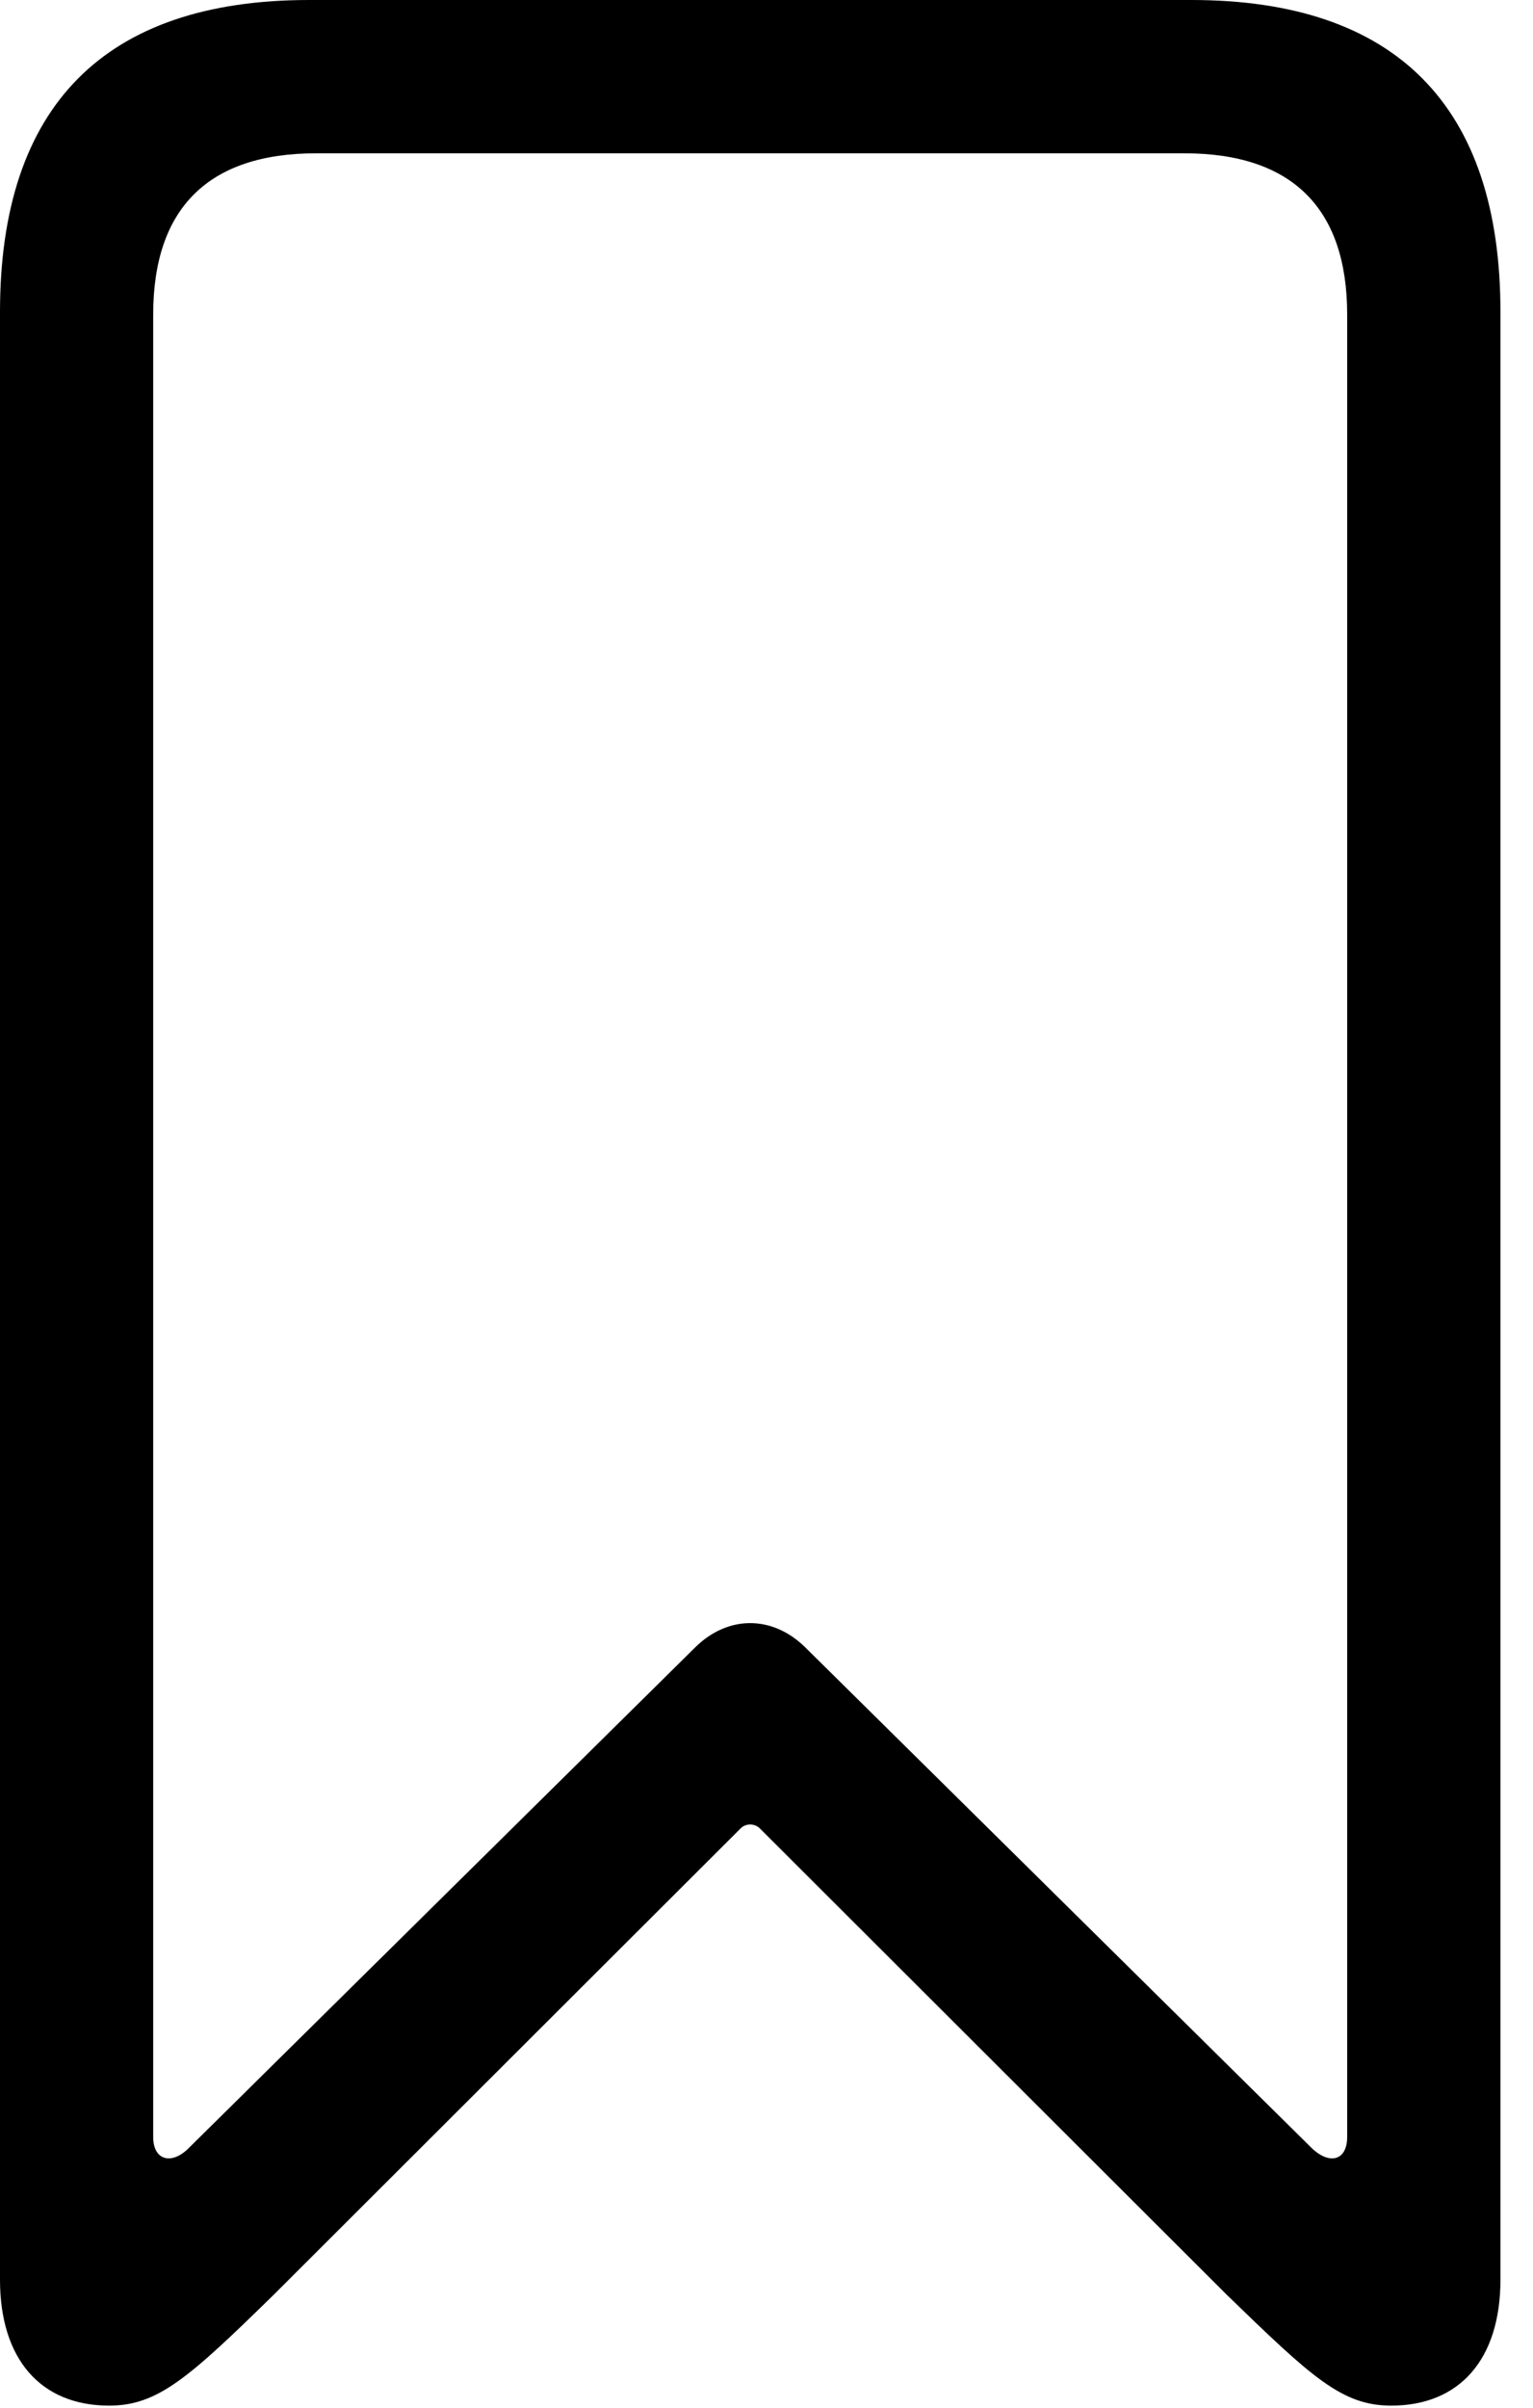 <svg version="1.1" xmlns="http://www.w3.org/2000/svg" xmlns:xlink="http://www.w3.org/1999/xlink" width="17.002" height="26.689" viewBox="0 0 17.002 26.689">
 <g>
  <rect height="26.689" opacity="0" width="17.002" x="0" y="0"/>
  <path d="M1.211 26.66C1.748 26.66 2.09 26.357 3.037 25.43L8.213 20.264C8.271 20.205 8.369 20.205 8.428 20.264L13.604 25.43C14.551 26.348 14.883 26.66 15.43 26.66C16.191 26.66 16.641 26.143 16.641 25.264L16.641 3.457C16.641 1.172 15.479 0 13.213 0L3.428 0C1.162 0 0 1.172 0 3.457L0 25.264C0 26.143 0.449 26.66 1.211 26.66ZM2.09 23.809C1.904 23.994 1.699 23.945 1.699 23.682L1.699 3.486C1.699 2.305 2.314 1.699 3.506 1.699L13.135 1.699C14.326 1.699 14.941 2.305 14.941 3.486L14.941 23.682C14.941 23.945 14.746 23.994 14.551 23.809L8.926 18.252C8.564 17.9 8.076 17.9 7.715 18.252Z" fill="currentColor"/>
 </g>
</svg>
